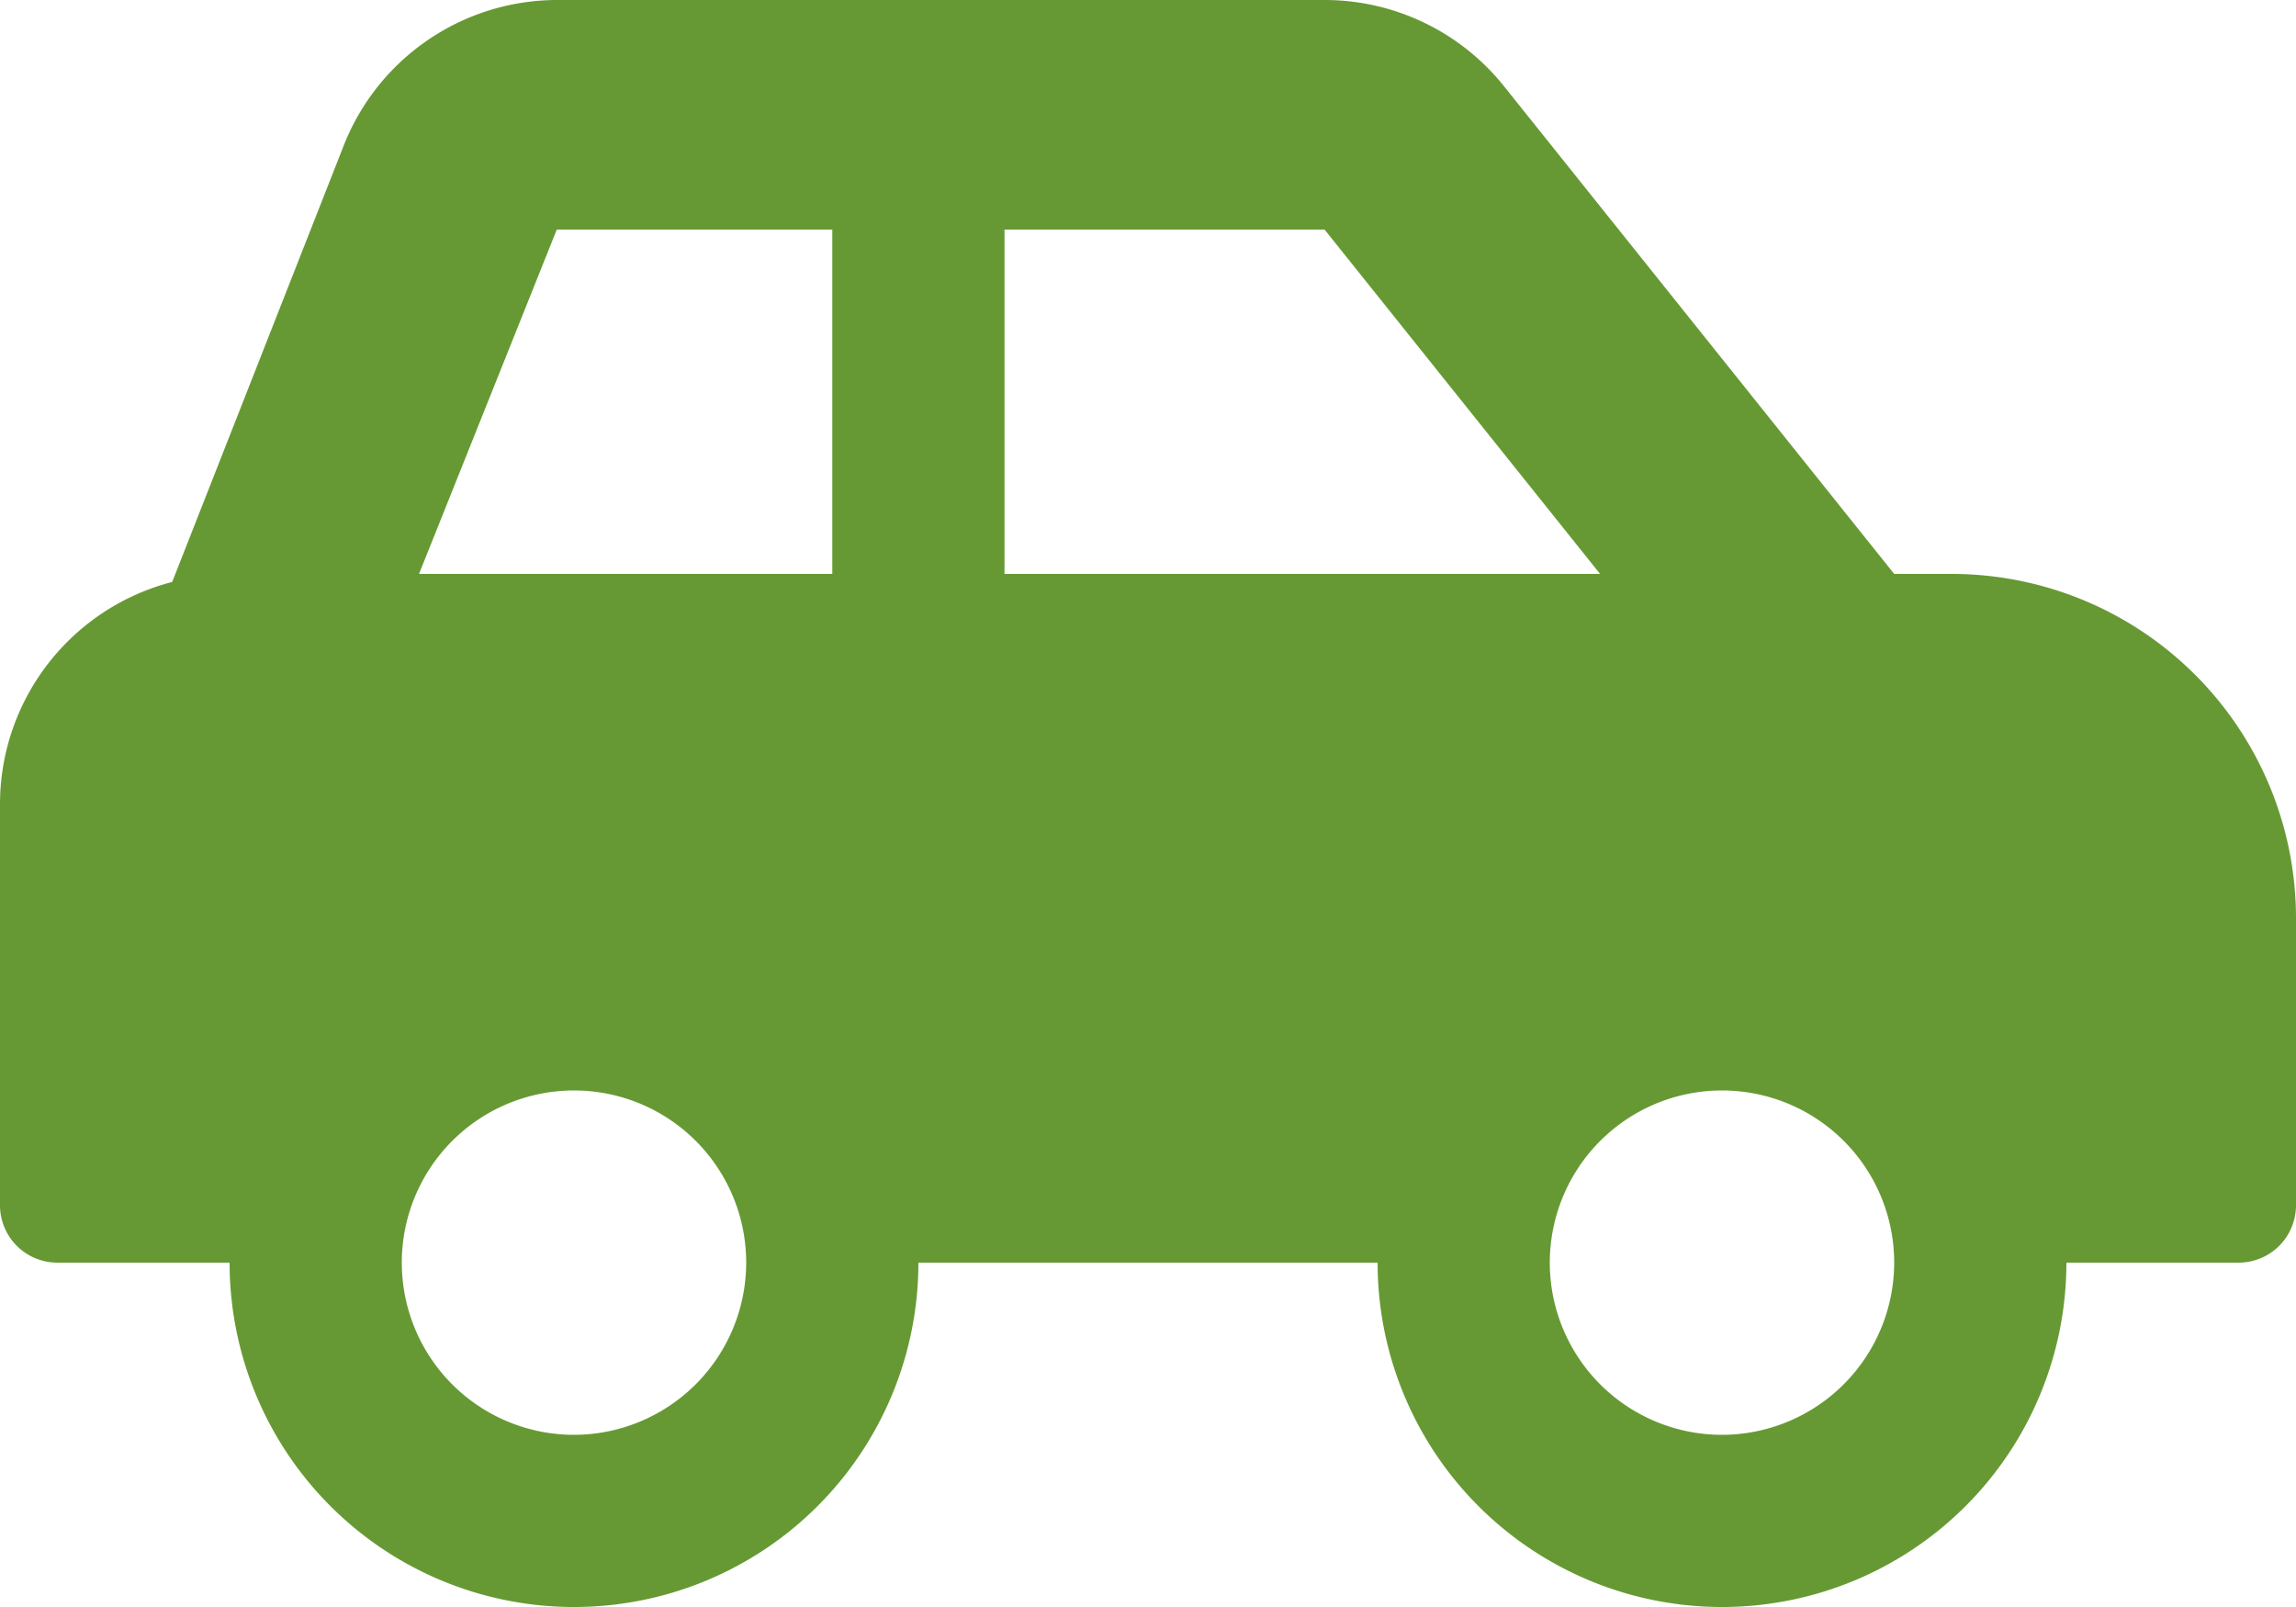 <svg xmlns="http://www.w3.org/2000/svg" width="10" height="7" viewBox="0 0 10 7">
  <path id="driver" d="M8.5,4.75H8.25L6.55,2.625a1,1,0,0,0-.781-.375H2.427a1,1,0,0,0-.928.629L.75,4.785A1,1,0,0,0,0,5.75V7.5a.25.25,0,0,0,.25.25H1a1.5,1.5,0,0,0,3,0H6a1.5,1.5,0,0,0,3,0h.75A.25.25,0,0,0,10,7.5V6.25A1.5,1.5,0,0,0,8.5,4.75ZM2.5,8.5a.75.75,0,1,1,.75-.75A.751.751,0,0,1,2.5,8.5ZM3.625,4.75h-1.8l.6-1.5h1.2Zm.75,0V3.25H5.769l1.2,1.5ZM7.5,8.5a.75.75,0,1,1,.75-.75A.751.751,0,0,1,7.5,8.5Z" transform="translate(0 -2.25)" fill="#693"/>
</svg>
